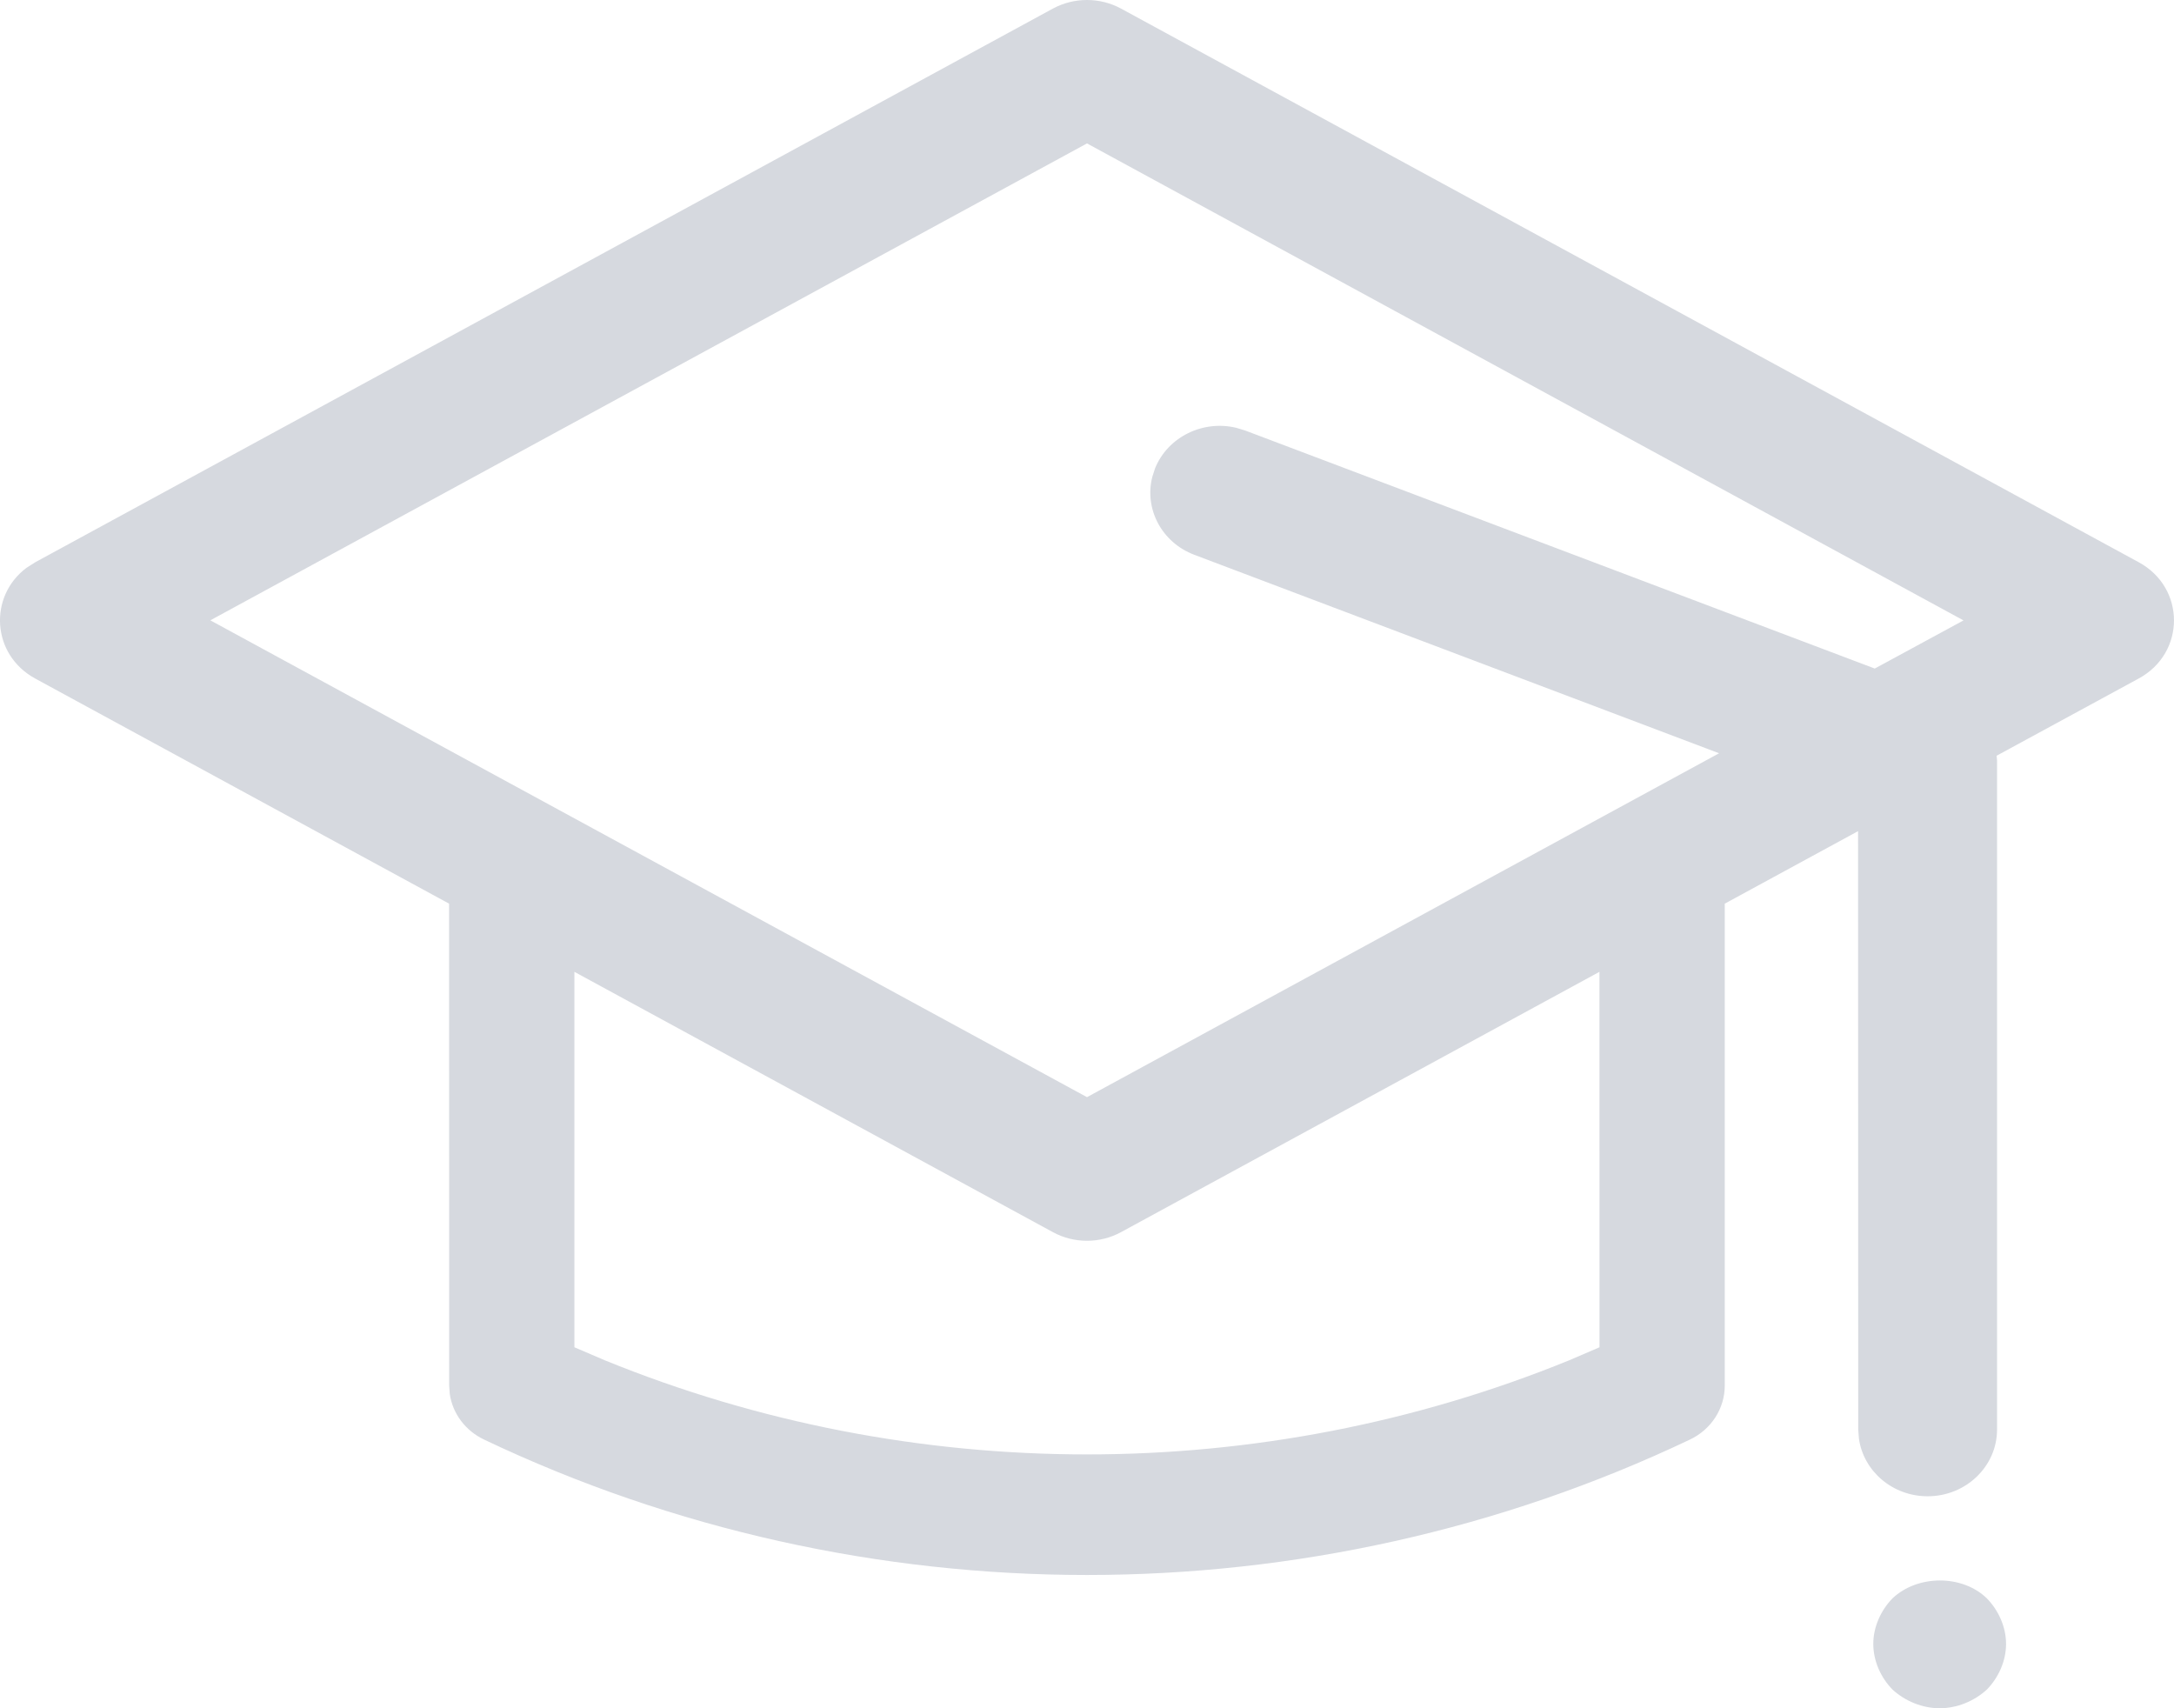 <svg width="28" height="22" viewBox="0 0 28 22" fill="none" xmlns="http://www.w3.org/2000/svg">
<path id="Vector" d="M25.589 20.584C25.743 20.742 25.837 20.957 25.837 21.172C25.837 21.387 25.743 21.603 25.589 21.76C25.427 21.909 25.204 22 24.982 22C24.76 22 24.538 21.909 24.375 21.76C24.221 21.603 24.127 21.387 24.127 21.172C24.127 20.957 24.221 20.742 24.375 20.584C24.7 20.278 25.273 20.278 25.589 20.584ZM13.56 0.111C13.833 -0.037 14.166 -0.037 14.439 0.111L27.546 7.241C28.151 7.57 28.151 8.409 27.546 8.738L25.715 9.733L25.721 9.792V18.41C25.721 18.885 25.32 19.27 24.827 19.27C24.375 19.27 24.001 18.947 23.942 18.527L23.933 18.41L23.931 10.704L22.214 11.638L22.214 17.844C22.214 18.14 22.04 18.41 21.765 18.54C16.876 20.865 11.123 20.865 6.235 18.54C5.994 18.426 5.83 18.205 5.793 17.954L5.785 17.844L5.784 11.638L0.454 8.739C-0.111 8.431 -0.149 7.68 0.341 7.313L0.454 7.241L13.56 0.111ZM20.6 12.516L14.439 15.868C14.166 16.017 13.833 16.017 13.56 15.868L7.398 12.516L7.398 17.351L7.79 17.519C11.754 19.135 16.246 19.135 20.21 17.519L20.601 17.351L20.6 12.516ZM14 1.847L2.709 7.989L14 14.13L22.141 9.701L15.382 7.145C14.961 6.986 14.736 6.553 14.841 6.142L14.877 6.03C15.043 5.625 15.492 5.408 15.92 5.509L16.036 5.544L24.146 8.61L25.289 7.99L14 1.847Z" fill="#D6D9DF"/>
</svg>
